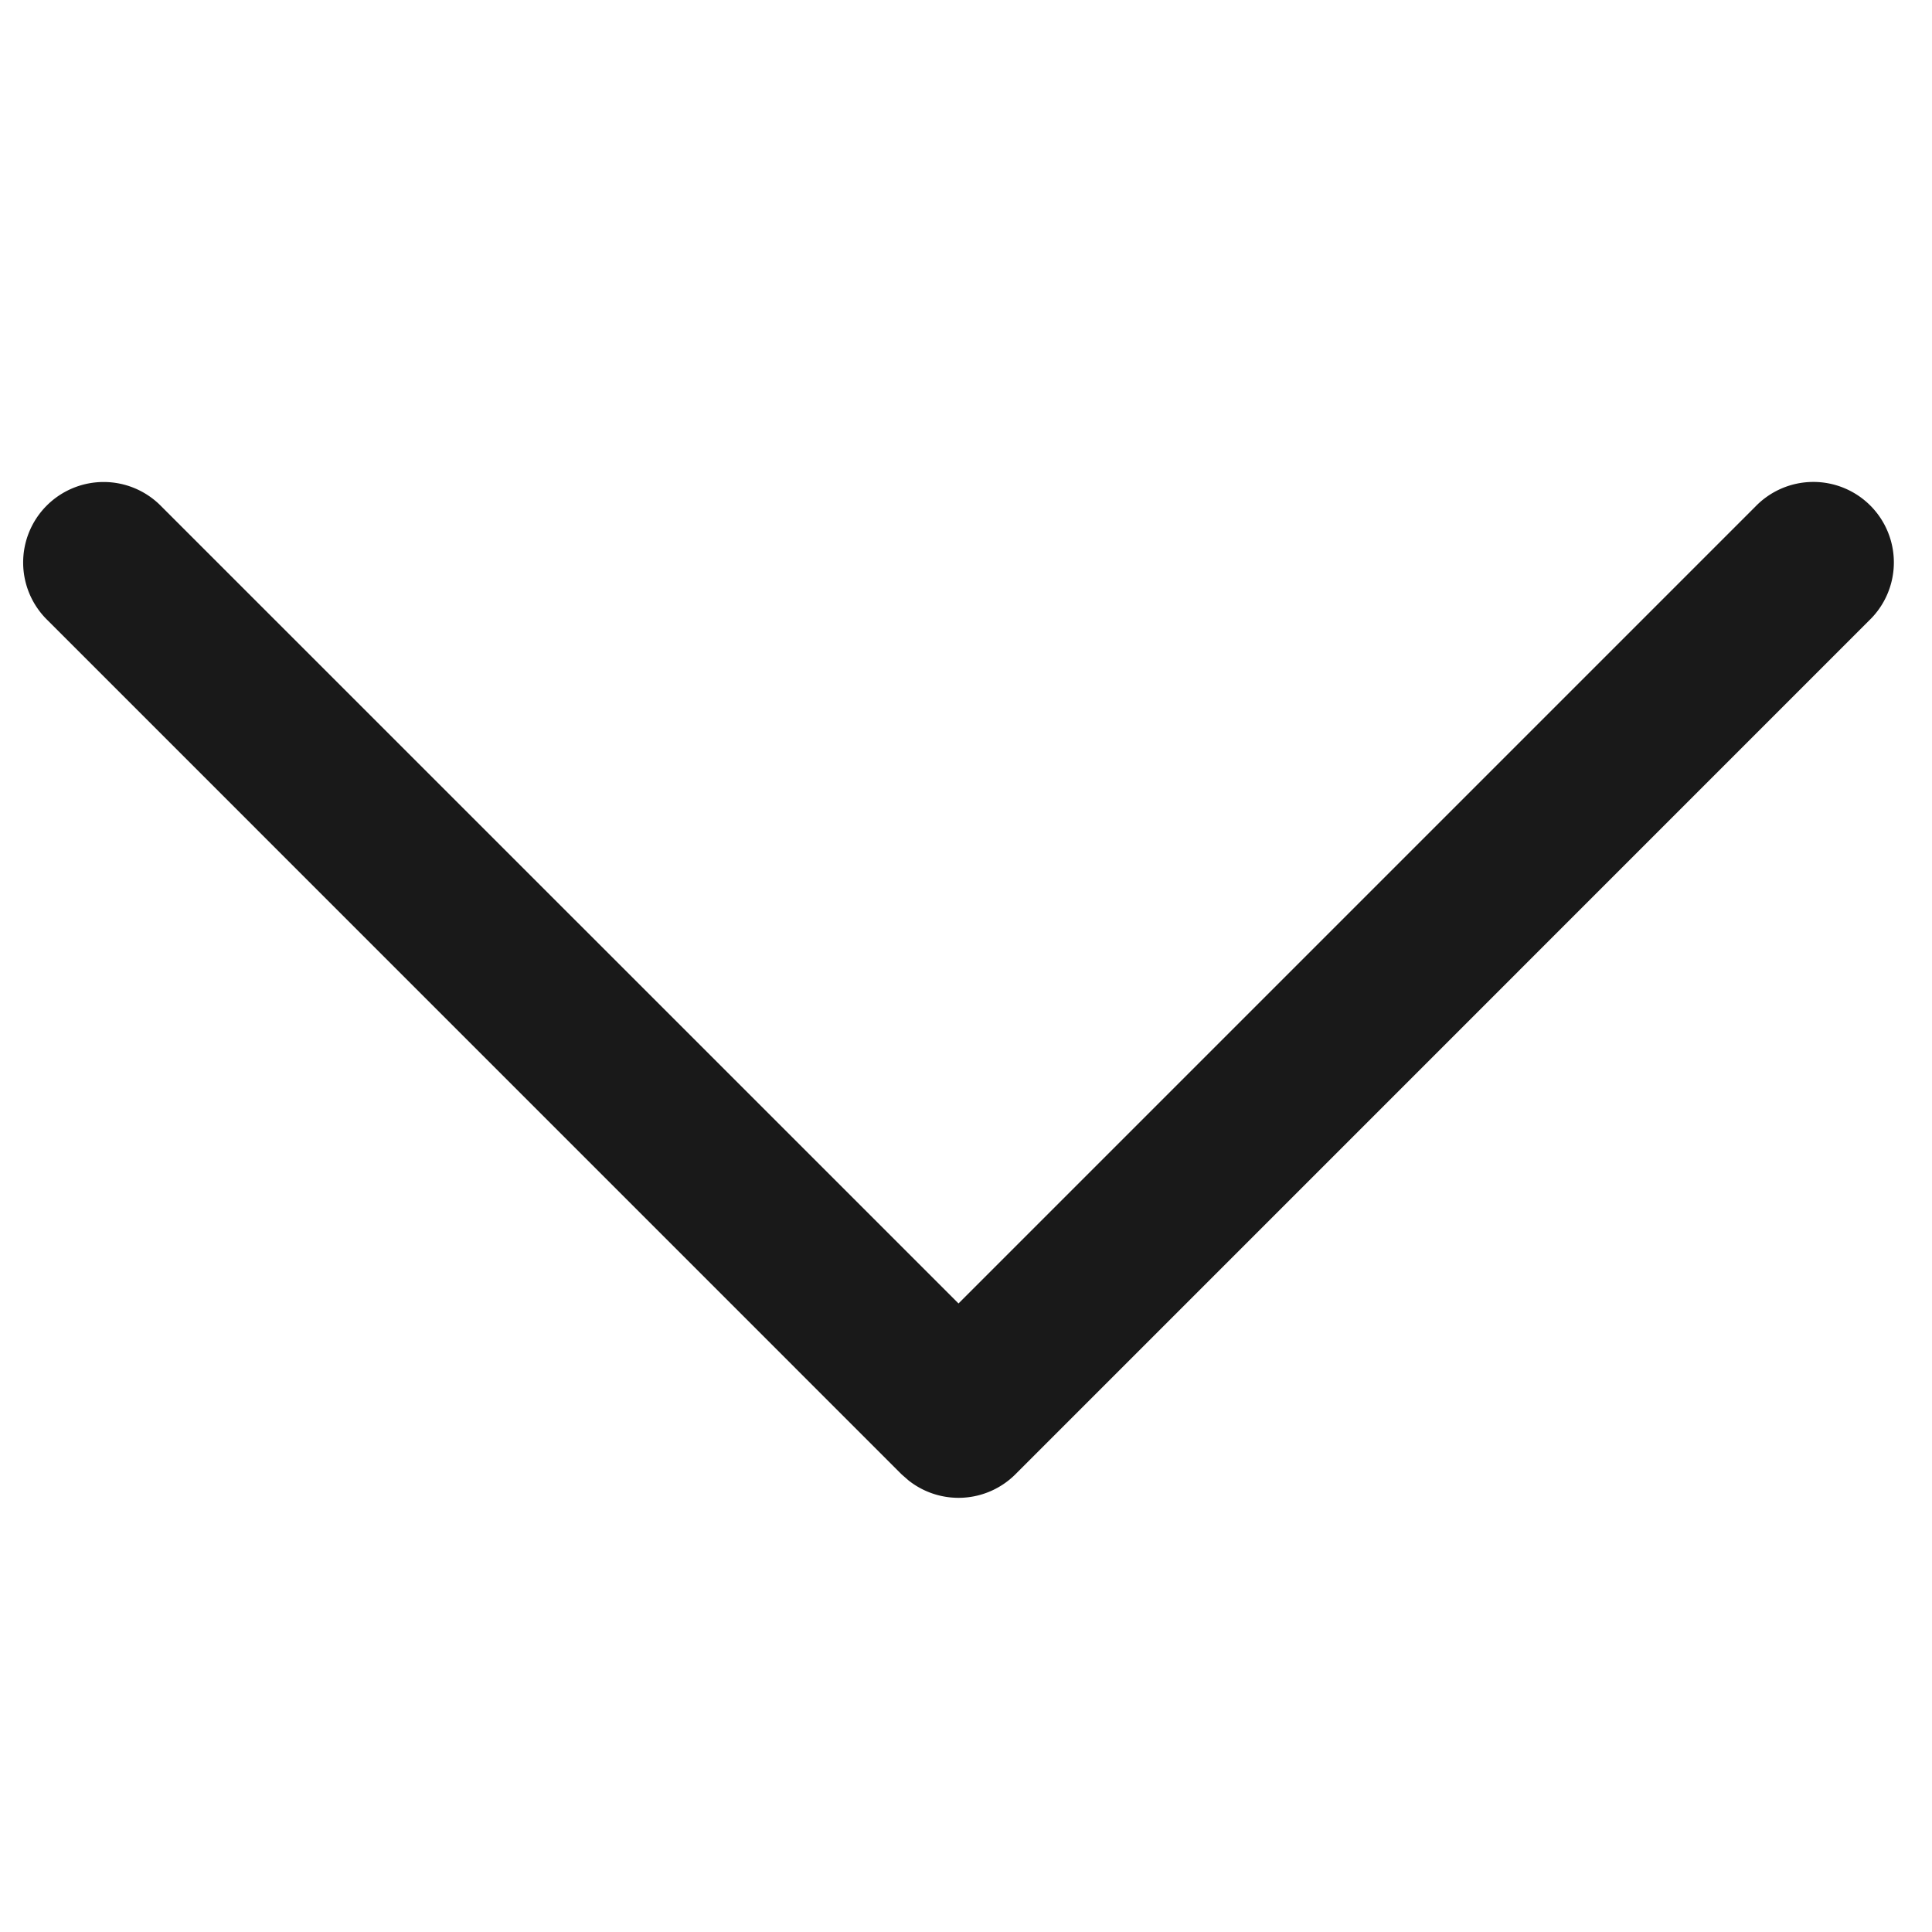 <?xml version="1.0" standalone="no"?><!DOCTYPE svg PUBLIC "-//W3C//DTD SVG 1.1//EN" "http://www.w3.org/Graphics/SVG/1.1/DTD/svg11.dtd"><svg t="1713789222395" class="icon" viewBox="0 0 1024 1024" version="1.1" xmlns="http://www.w3.org/2000/svg" p-id="4951" xmlns:xlink="http://www.w3.org/1999/xlink" width="200" height="200"><path d="M25.301 328.832a42.667 42.667 0 1 1 60.331-60.331l422.4 422.357 422.4-422.4a42.667 42.667 0 1 1 60.288 60.373L538.197 781.397a42.667 42.667 0 0 1-56.619 3.285l-3.755-3.285L25.301 328.832z" fill="#191919" p-id="4952"></path></svg>